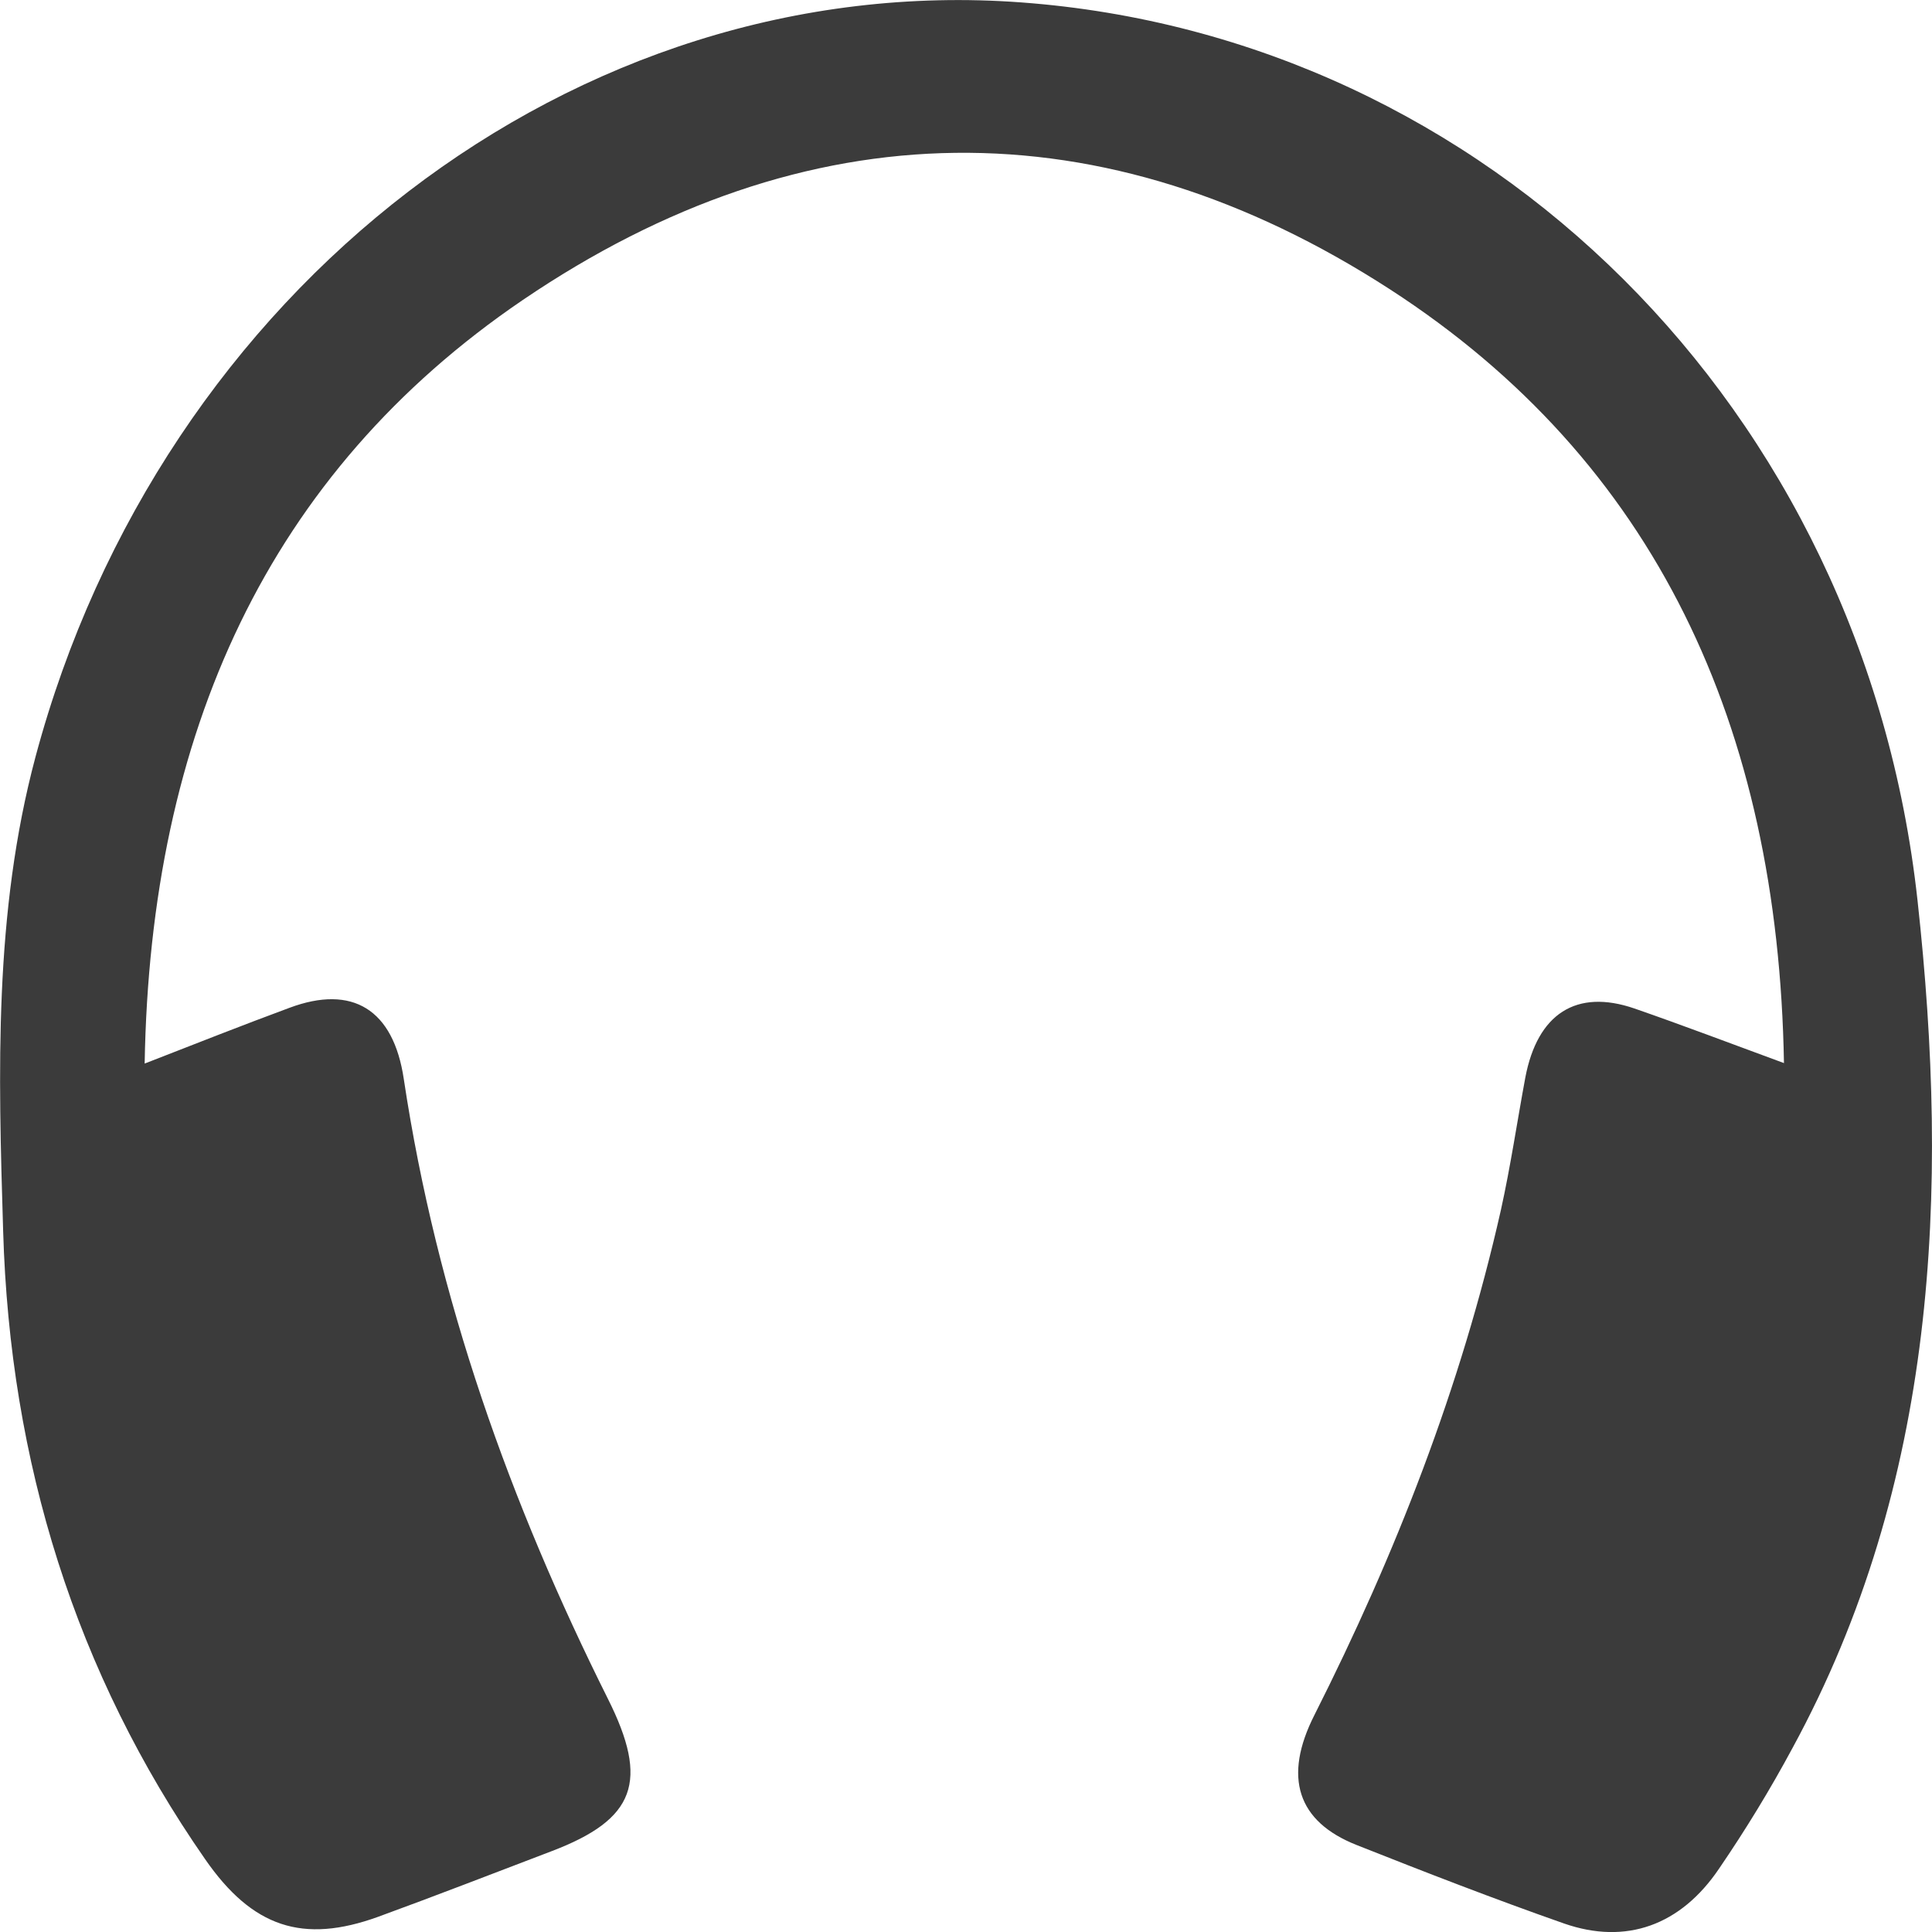 <svg width="8" height="8" viewBox="0 0 8 8" fill="none" xmlns="http://www.w3.org/2000/svg">
<path d="M4.229 0.01C2.385 -0.127 0.666 1.194 0.147 3.134C-0.026 3.781 -0.007 4.439 0.013 5.097C0.041 6.055 0.313 6.927 0.849 7.698C1.045 7.981 1.254 8.05 1.566 7.937C1.807 7.849 2.046 7.756 2.285 7.665C2.631 7.533 2.689 7.377 2.517 7.034C2.113 6.225 1.809 5.378 1.672 4.468C1.629 4.179 1.459 4.076 1.199 4.173C1.007 4.244 0.817 4.319 0.599 4.404C0.622 3.037 1.11 1.959 2.165 1.242C3.339 0.445 4.568 0.429 5.757 1.199C6.853 1.909 7.363 3.003 7.387 4.402C7.164 4.32 6.967 4.245 6.768 4.176C6.527 4.093 6.366 4.198 6.316 4.462C6.282 4.645 6.255 4.829 6.215 5.01C6.049 5.746 5.778 6.437 5.443 7.101C5.312 7.359 5.372 7.543 5.618 7.64C5.903 7.753 6.189 7.864 6.477 7.965C6.733 8.054 6.959 7.973 7.118 7.738C7.228 7.577 7.33 7.41 7.423 7.237C8.019 6.141 8.073 4.938 7.94 3.728C7.716 1.687 6.155 0.152 4.229 0.01Z" fill="#3B3B3B"/>
</svg>

